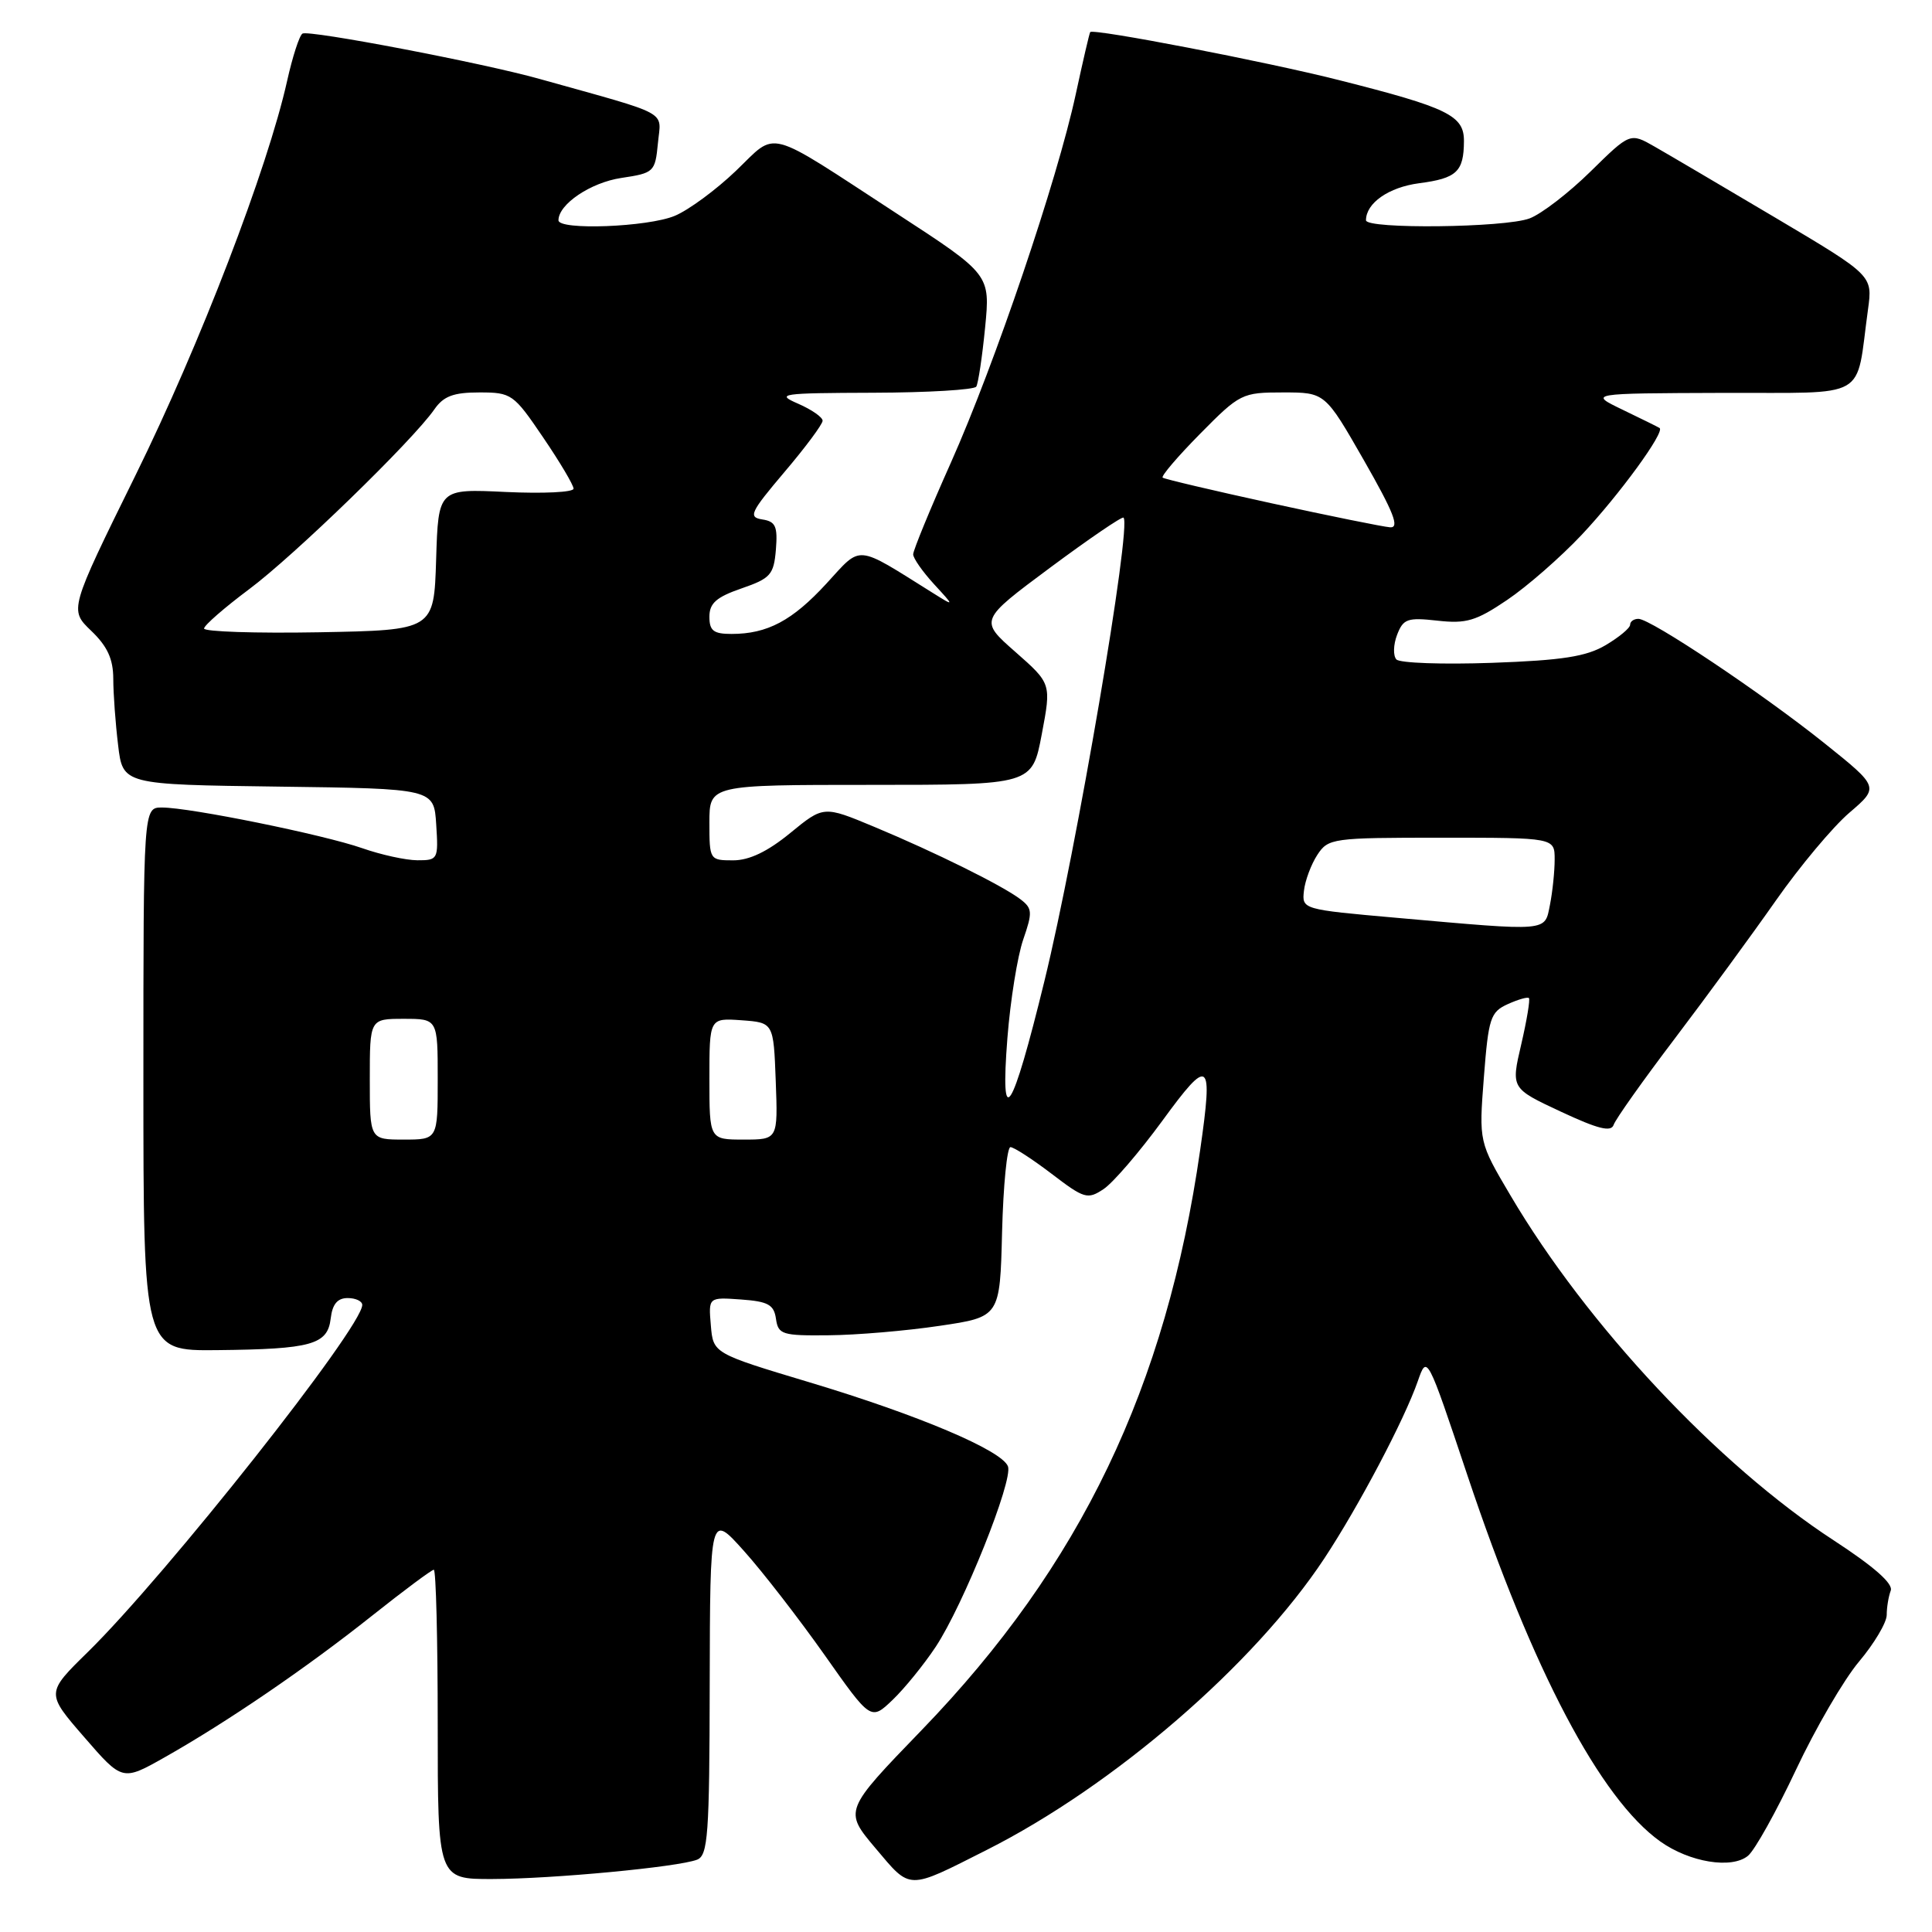 <?xml version="1.0" encoding="UTF-8" standalone="no"?>
<!DOCTYPE svg PUBLIC "-//W3C//DTD SVG 1.1//EN" "http://www.w3.org/Graphics/SVG/1.1/DTD/svg11.dtd" >
<svg xmlns="http://www.w3.org/2000/svg" xmlns:xlink="http://www.w3.org/1999/xlink" version="1.1" viewBox="0 0 256 256">
 <g >
 <path fill="currentColor"
d=" M 130.74 245.13 C 147.62 236.61 166.19 220.57 175.48 206.50 C 180.04 199.59 186.10 188.10 187.87 183.00 C 189.09 179.50 189.09 179.50 194.46 195.55 C 203.10 221.37 212.05 238.34 219.99 244.00 C 223.88 246.77 229.47 247.68 231.62 245.90 C 232.52 245.16 235.37 240.04 237.97 234.52 C 240.56 229.01 244.33 222.54 246.34 220.16 C 248.35 217.77 250.00 214.99 250.00 213.99 C 250.00 212.98 250.24 211.54 250.53 210.77 C 250.89 209.85 248.32 207.59 242.97 204.10 C 227.66 194.13 210.28 175.59 200.15 158.41 C 195.96 151.32 195.96 151.32 196.62 142.76 C 197.23 134.90 197.49 134.10 199.77 133.06 C 201.14 132.44 202.41 132.07 202.59 132.25 C 202.77 132.44 202.31 135.20 201.57 138.39 C 200.21 144.21 200.21 144.21 206.80 147.29 C 211.76 149.61 213.49 150.04 213.82 149.04 C 214.06 148.31 217.71 143.16 221.93 137.60 C 226.14 132.05 232.17 123.81 235.33 119.30 C 238.49 114.79 242.86 109.57 245.04 107.70 C 249.01 104.30 249.01 104.30 241.76 98.49 C 233.48 91.86 218.73 82.00 217.10 82.00 C 216.49 82.00 216.00 82.35 216.00 82.78 C 216.00 83.22 214.54 84.43 212.75 85.49 C 210.19 87.00 207.01 87.50 197.68 87.83 C 191.17 88.06 185.48 87.86 185.03 87.38 C 184.58 86.89 184.62 85.43 185.12 84.12 C 185.94 81.99 186.49 81.80 190.47 82.24 C 194.28 82.67 195.59 82.28 199.70 79.50 C 202.34 77.72 206.78 73.84 209.57 70.88 C 214.56 65.58 220.67 57.20 219.90 56.71 C 219.68 56.57 217.47 55.48 215.00 54.29 C 210.50 52.12 210.50 52.12 228.14 52.06 C 247.96 51.99 245.83 53.21 247.52 41.00 C 248.14 36.50 248.14 36.50 235.32 28.89 C 228.27 24.71 221.04 20.45 219.25 19.43 C 216.00 17.57 216.00 17.57 210.75 22.73 C 207.86 25.57 204.23 28.36 202.68 28.94 C 199.40 30.18 181.00 30.38 181.00 29.19 C 181.00 26.91 184.01 24.81 188.04 24.28 C 193.03 23.63 193.96 22.75 193.98 18.70 C 194.00 15.31 191.88 14.27 177.44 10.62 C 167.78 8.17 144.87 3.75 144.46 4.25 C 144.35 4.39 143.49 8.10 142.54 12.50 C 140.08 23.89 131.83 48.23 125.99 61.32 C 123.24 67.47 121.00 72.93 121.00 73.45 C 121.00 73.97 122.24 75.74 123.75 77.39 C 126.50 80.38 126.50 80.38 123.59 78.56 C 113.23 72.08 114.24 72.17 109.52 77.31 C 104.99 82.24 101.69 84.00 96.93 84.00 C 94.55 84.00 94.00 83.58 94.00 81.72 C 94.00 79.93 94.92 79.12 98.25 77.97 C 102.10 76.64 102.53 76.16 102.81 72.83 C 103.06 69.74 102.77 69.10 101.01 68.83 C 99.12 68.53 99.41 67.90 103.95 62.54 C 106.73 59.27 109.00 56.21 109.00 55.75 C 109.00 55.28 107.54 54.27 105.75 53.49 C 102.73 52.18 103.44 52.08 115.69 52.04 C 122.95 52.02 129.10 51.65 129.36 51.23 C 129.62 50.81 130.15 47.29 130.53 43.42 C 131.22 36.37 131.22 36.37 118.86 28.32 C 101.16 16.78 103.09 17.30 97.51 22.64 C 94.89 25.15 91.24 27.84 89.41 28.60 C 85.84 30.09 74.00 30.54 74.00 29.19 C 74.00 27.06 78.26 24.19 82.32 23.58 C 86.67 22.93 86.81 22.79 87.18 18.96 C 87.59 14.57 89.09 15.38 71.50 10.46 C 63.88 8.32 40.91 3.94 40.08 4.45 C 39.67 4.70 38.76 7.52 38.05 10.70 C 35.46 22.32 26.50 45.64 17.94 63.01 C 9.18 80.80 9.18 80.80 12.09 83.59 C 14.23 85.64 15.00 87.31 15.01 89.94 C 15.01 91.90 15.30 95.85 15.65 98.73 C 16.27 103.96 16.27 103.96 36.89 104.23 C 57.50 104.50 57.50 104.50 57.80 109.25 C 58.10 113.86 58.03 114.00 55.30 113.99 C 53.76 113.98 50.48 113.26 48.00 112.39 C 42.88 110.60 25.18 107.00 21.46 107.00 C 19.00 107.00 19.00 107.00 19.00 143.00 C 19.00 179.00 19.00 179.00 28.75 178.90 C 41.28 178.77 43.41 178.18 43.82 174.71 C 44.04 172.81 44.71 172.00 46.07 172.00 C 47.13 172.00 48.00 172.41 48.00 172.91 C 48.00 175.87 22.05 208.69 11.62 218.92 C 6.09 224.34 6.09 224.34 11.16 230.18 C 16.22 236.02 16.22 236.02 21.86 232.83 C 30.15 228.14 40.61 221.00 49.30 214.09 C 53.52 210.74 57.20 208.00 57.48 208.00 C 57.77 208.00 58.00 217.22 58.00 228.50 C 58.00 249.00 58.00 249.00 65.25 248.98 C 73.27 248.96 89.80 247.40 92.36 246.42 C 93.81 245.86 94.01 243.19 94.04 223.14 C 94.09 200.50 94.09 200.50 98.57 205.50 C 101.04 208.25 105.83 214.44 109.23 219.25 C 115.39 228.00 115.39 228.00 118.27 225.25 C 119.85 223.74 122.42 220.57 123.98 218.22 C 127.64 212.70 134.27 196.15 133.56 194.30 C 132.75 192.18 121.67 187.49 107.28 183.17 C 94.50 179.33 94.50 179.33 94.19 175.61 C 93.87 171.88 93.87 171.88 98.19 172.19 C 101.78 172.45 102.55 172.87 102.82 174.75 C 103.12 176.83 103.63 177.00 109.82 176.93 C 113.49 176.90 120.10 176.34 124.50 175.68 C 132.50 174.50 132.50 174.50 132.78 163.25 C 132.94 157.06 133.44 152.00 133.89 152.00 C 134.34 152.00 136.79 153.59 139.34 155.53 C 143.67 158.84 144.11 158.97 146.23 157.56 C 147.48 156.73 150.97 152.67 154.00 148.53 C 160.26 139.95 160.76 140.33 159.03 152.37 C 154.52 183.82 143.20 207.42 122.16 229.21 C 111.81 239.92 111.81 239.92 116.01 244.90 C 120.73 250.49 120.15 250.48 130.74 245.13 Z  M 49.00 143.00 C 49.00 135.00 49.00 135.00 53.50 135.00 C 58.00 135.00 58.00 135.00 58.00 143.00 C 58.00 151.00 58.00 151.00 53.50 151.00 C 49.00 151.00 49.00 151.00 49.00 143.00 Z  M 94.00 142.94 C 94.00 134.89 94.00 134.89 98.25 135.19 C 102.50 135.50 102.50 135.50 102.79 143.25 C 103.08 151.00 103.08 151.00 98.54 151.00 C 94.00 151.00 94.00 151.00 94.00 142.94 Z  M 133.49 137.50 C 133.88 132.55 134.82 126.70 135.58 124.50 C 136.83 120.89 136.80 120.37 135.23 119.17 C 132.89 117.37 123.95 112.94 115.82 109.55 C 109.13 106.76 109.13 106.76 104.71 110.38 C 101.71 112.84 99.28 114.00 97.15 114.00 C 94.04 114.00 94.00 113.94 94.00 109.00 C 94.00 104.00 94.00 104.00 115.39 104.00 C 136.77 104.00 136.77 104.00 138.04 97.29 C 139.31 90.58 139.31 90.58 134.54 86.38 C 129.77 82.19 129.77 82.19 139.13 75.23 C 144.29 71.40 148.67 68.41 148.87 68.59 C 149.99 69.55 142.63 112.70 138.39 130.00 C 134.07 147.67 132.50 150.08 133.49 137.50 Z  M 185.00 121.61 C 172.56 120.51 172.50 120.49 172.78 118.03 C 172.93 116.68 173.73 114.54 174.55 113.28 C 176.00 111.07 176.53 111.00 191.02 111.00 C 206.00 111.00 206.00 111.00 206.00 113.88 C 206.00 115.46 205.72 118.16 205.38 119.88 C 204.65 123.49 205.46 123.42 185.00 121.61 Z  M 27.04 83.28 C 27.06 82.85 29.74 80.52 32.99 78.09 C 38.98 73.63 54.69 58.37 57.55 54.25 C 58.77 52.49 60.08 52.00 63.52 52.00 C 67.78 52.00 68.06 52.20 71.96 57.95 C 74.18 61.21 76.00 64.28 76.00 64.75 C 76.00 65.23 71.97 65.42 67.04 65.19 C 58.08 64.76 58.08 64.76 57.79 74.13 C 57.50 83.50 57.50 83.50 42.25 83.78 C 33.86 83.93 27.02 83.70 27.04 83.28 Z  M 168.50 66.69 C 160.80 65.01 154.30 63.48 154.06 63.29 C 153.82 63.10 156.05 60.49 159.02 57.48 C 164.29 52.14 164.58 52.00 170.01 52.00 C 175.58 52.00 175.58 52.00 180.73 61.00 C 184.68 67.91 185.49 69.97 184.19 69.87 C 183.26 69.80 176.20 68.37 168.50 66.69 Z "/>
</g>
</svg>
